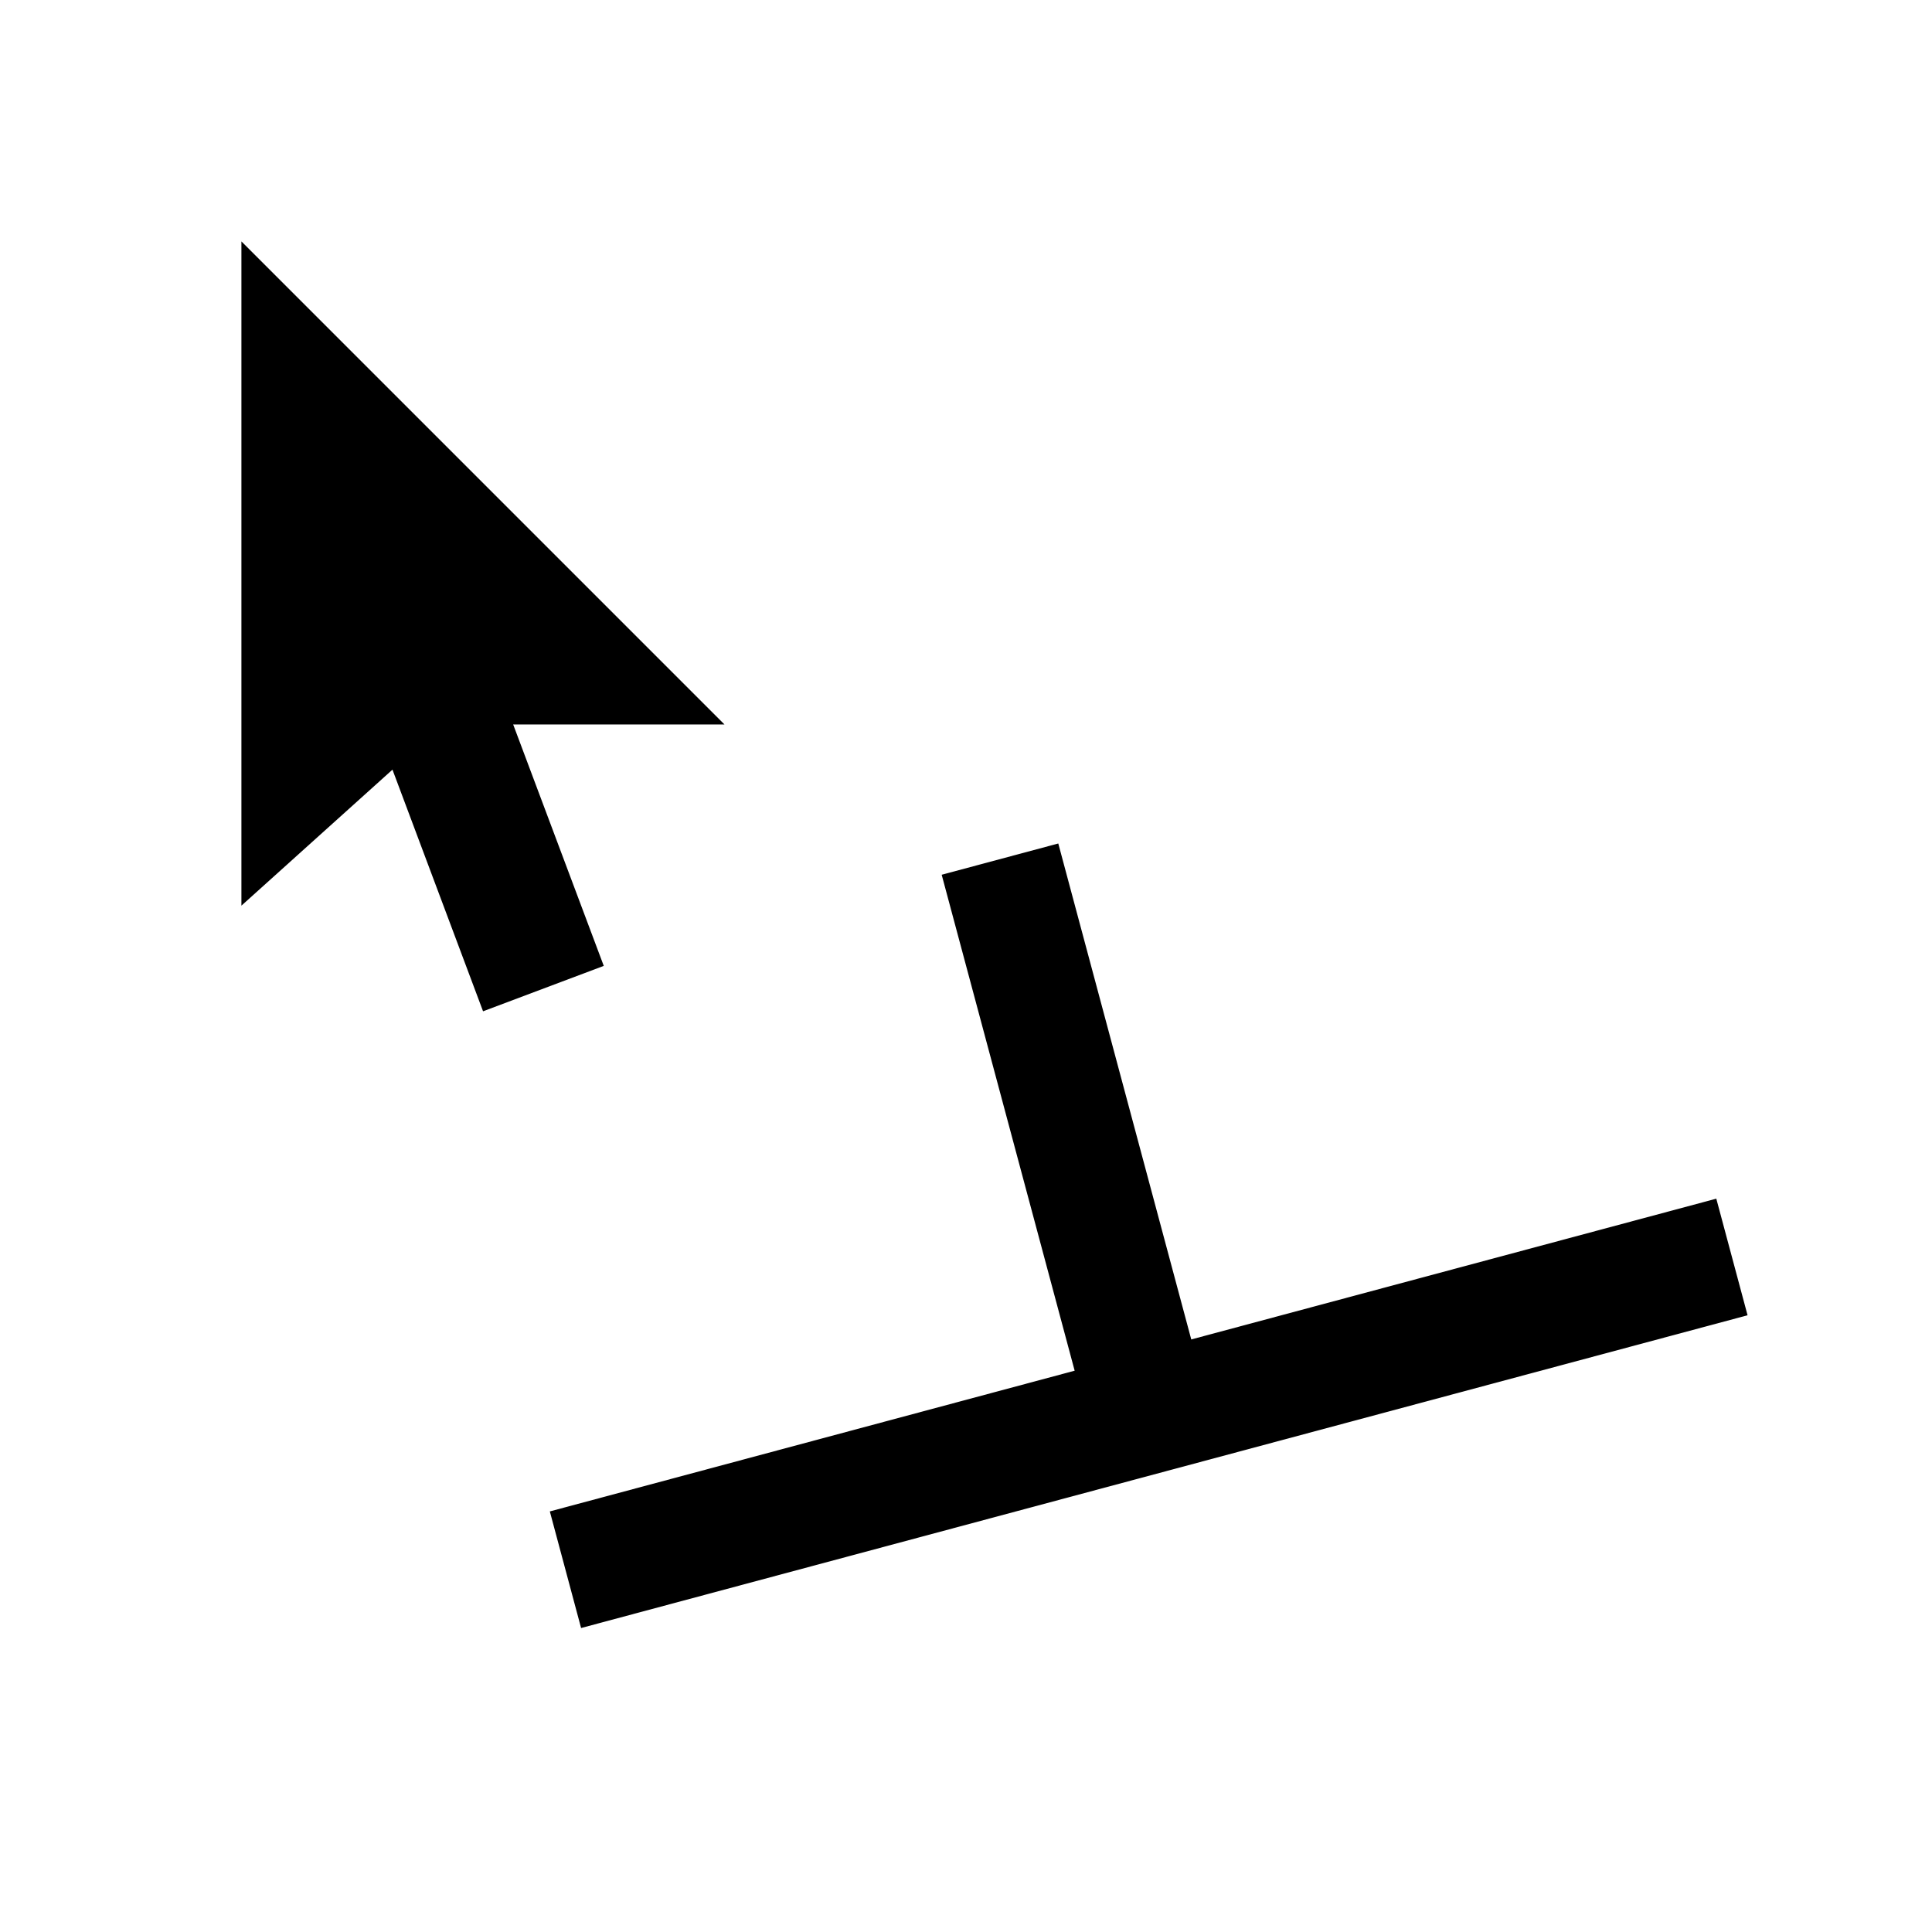 <?xml version="1.0" encoding="UTF-8" standalone="no"?>
<!-- Created with Inkscape (http://www.inkscape.org/) -->

<svg
   width="32"
   height="32"
   viewBox="0 0 8.467 8.467"
   version="1.1"
   id="svg1"
   xmlns="http://www.w3.org/2000/svg"
   xmlns:svg="http://www.w3.org/2000/svg">
  <defs
     id="defs1" />
  <path
     style="fill:#000000;fill-opacity:1;stroke-width:0.265"
     d="M 1.058,1.058 V 3.969 L 1.72,3.373 2.117,4.432 2.646,4.233 2.249,3.175 H 3.175 Z"
     id="path26" />
  <rect
     style="fill:#000000;fill-opacity:1;stroke-width:0.281"
     id="rect28"
     width="2.646"
     height="0.529"
     x="-7.417"
     y="-3.522"
     transform="matrix(-0.259,-0.966,-0.966,0.259,0,0)" />
  <rect
     style="fill:#000000;fill-opacity:1;stroke-width:0.397"
     id="rect28-5"
     width="5.292"
     height="0.529"
     x="0.612"
     y="-7.55"
     transform="matrix(0.966,-0.259,-0.259,-0.966,0,0)" />
</svg>
